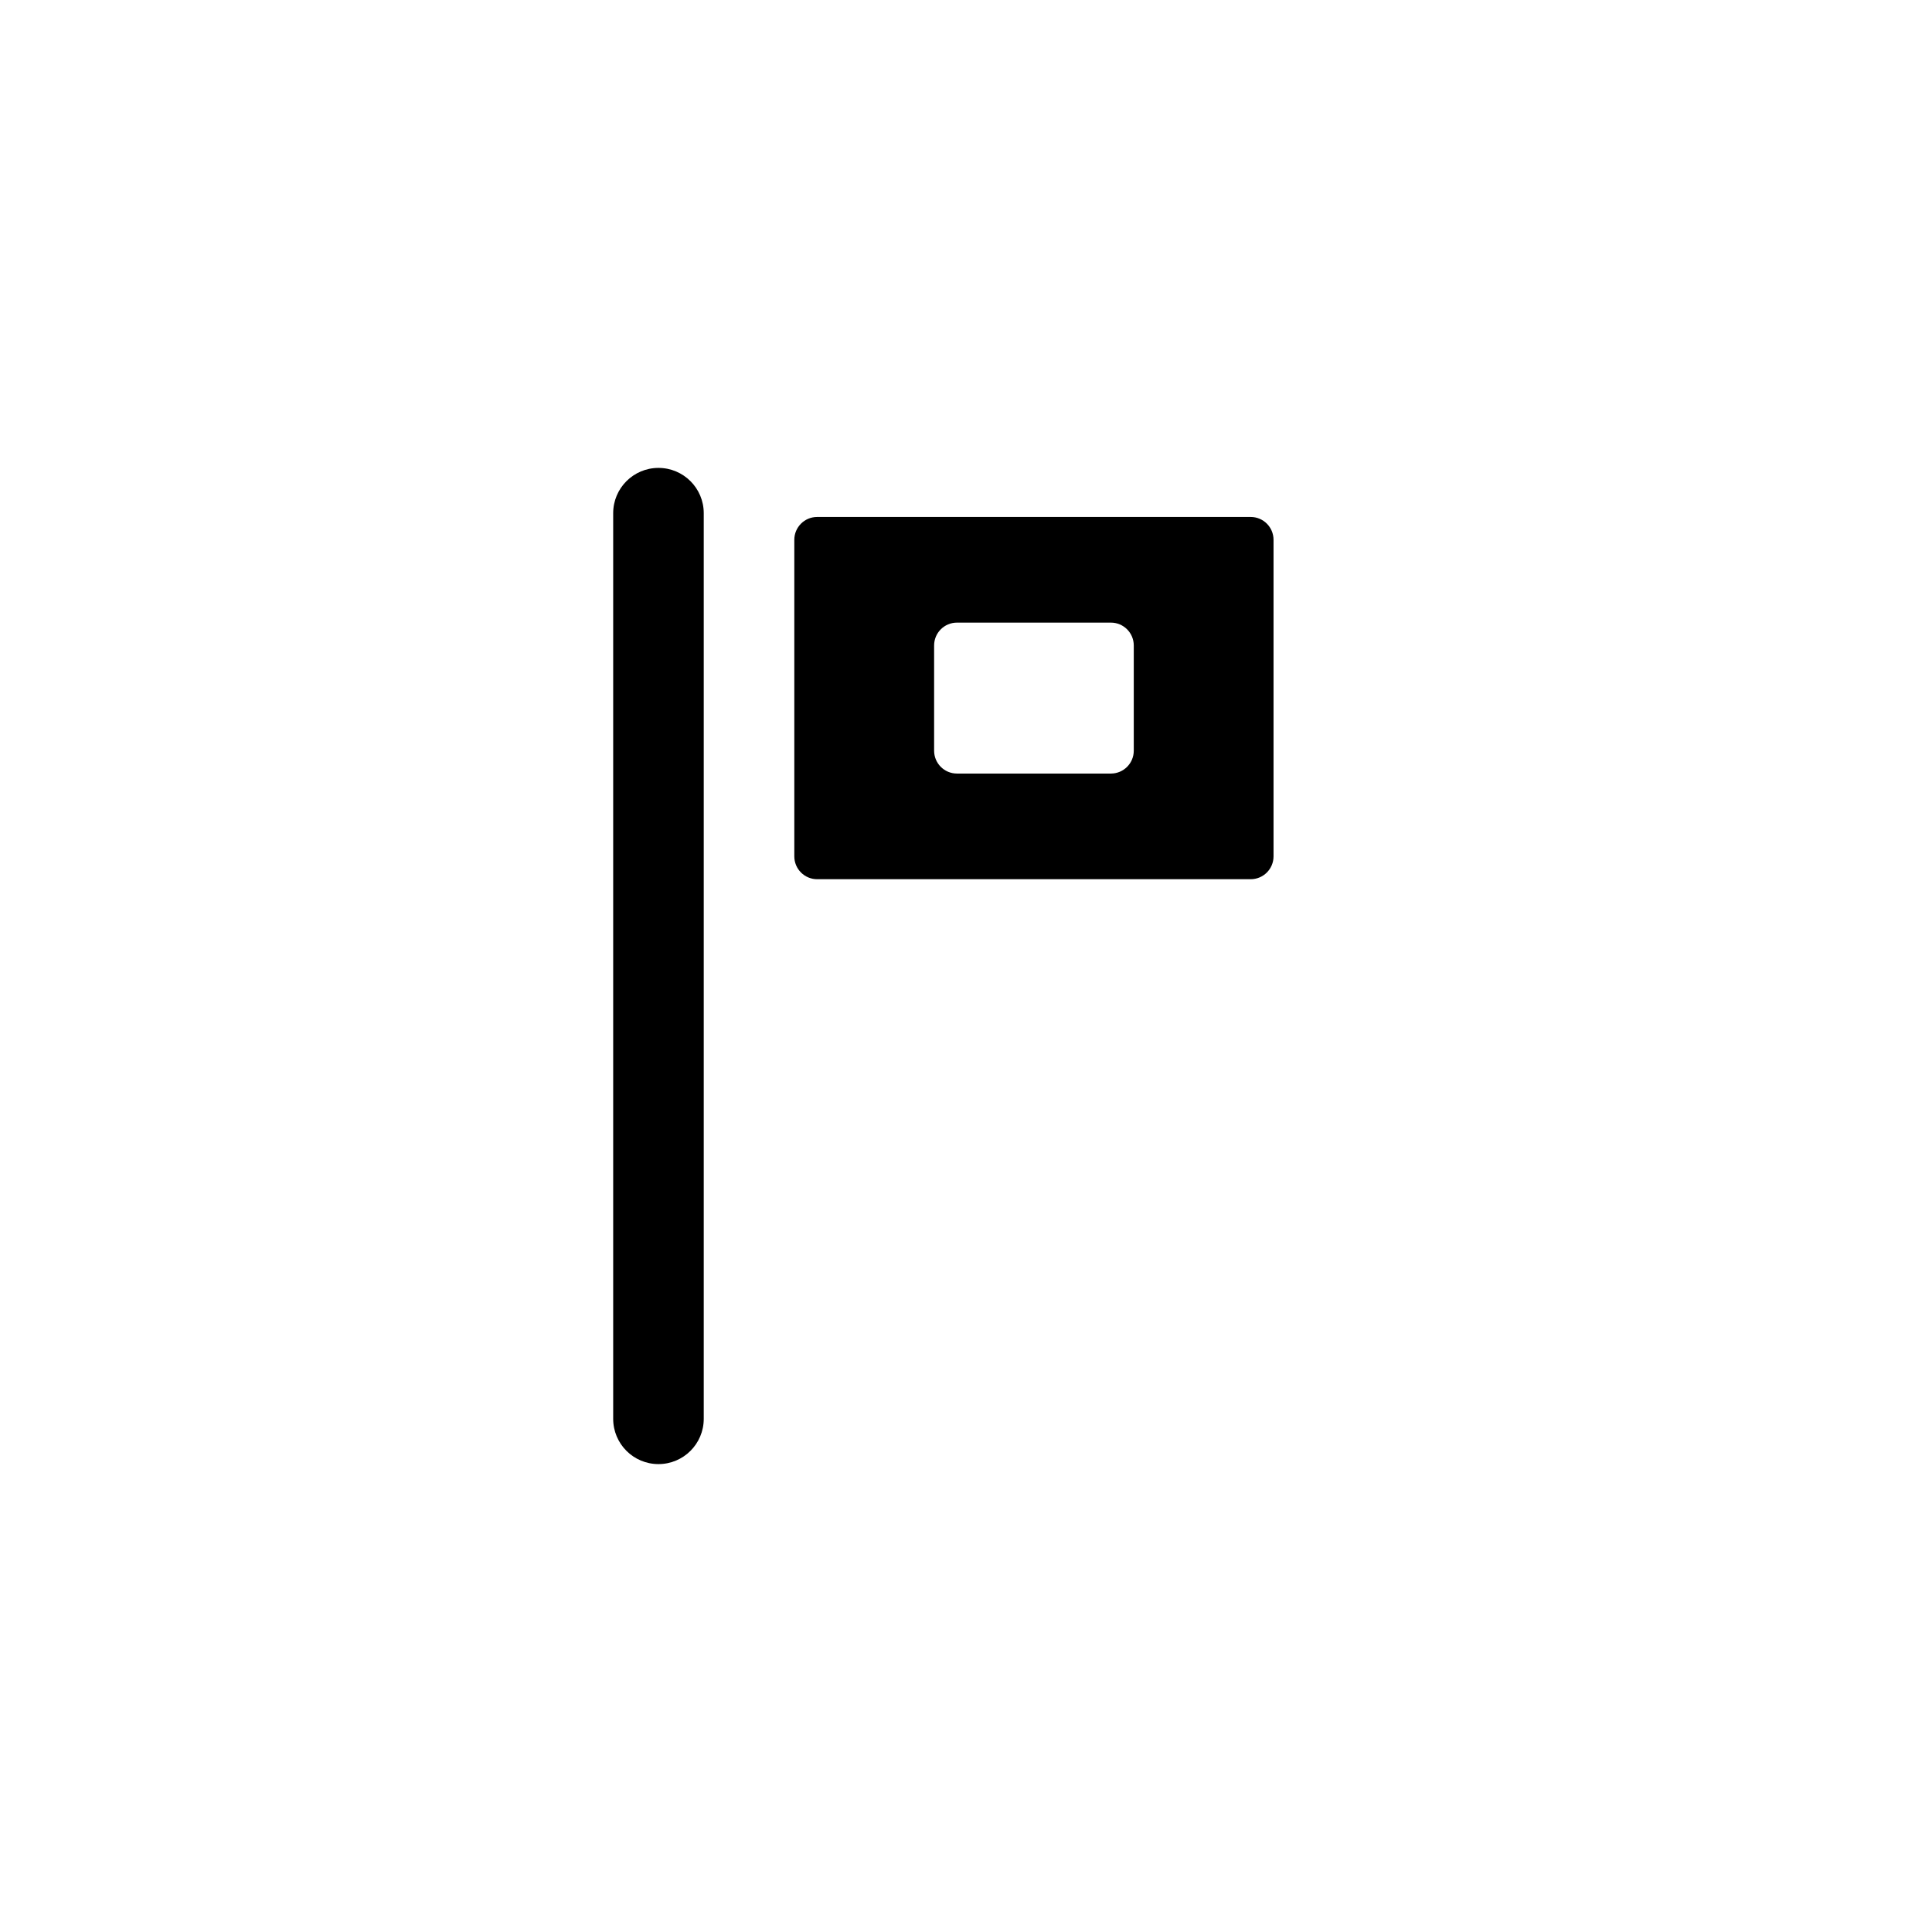 <?xml version="1.0" encoding="UTF-8"?><svg id="a" xmlns="http://www.w3.org/2000/svg" viewBox="0 0 512 512"><path d="M174.5,388c-6.63,0-12-5.37-12-12V136c0-6.63,5.37-12,12-12s12,5.37,12,12v240c0,6.63-5.37,12-12,12Z"/><path d="M331.44,137h-114.88c-3.35,0-6.06,2.71-6.06,6.06v83.88c0,3.35,2.71,6.06,6.06,6.06h114.88c3.35,0,6.06-2.71,6.06-6.06v-83.88c0-3.35-2.71-6.06-6.06-6.06Zm-30.98,61.94c0,3.35-2.71,6.06-6.06,6.06h-40.79c-3.35,0-6.06-2.71-6.06-6.06v-27.88c0-3.35,2.71-6.06,6.06-6.06h40.79c3.35,0,6.06,2.71,6.06,6.06v27.88Z"/></svg>